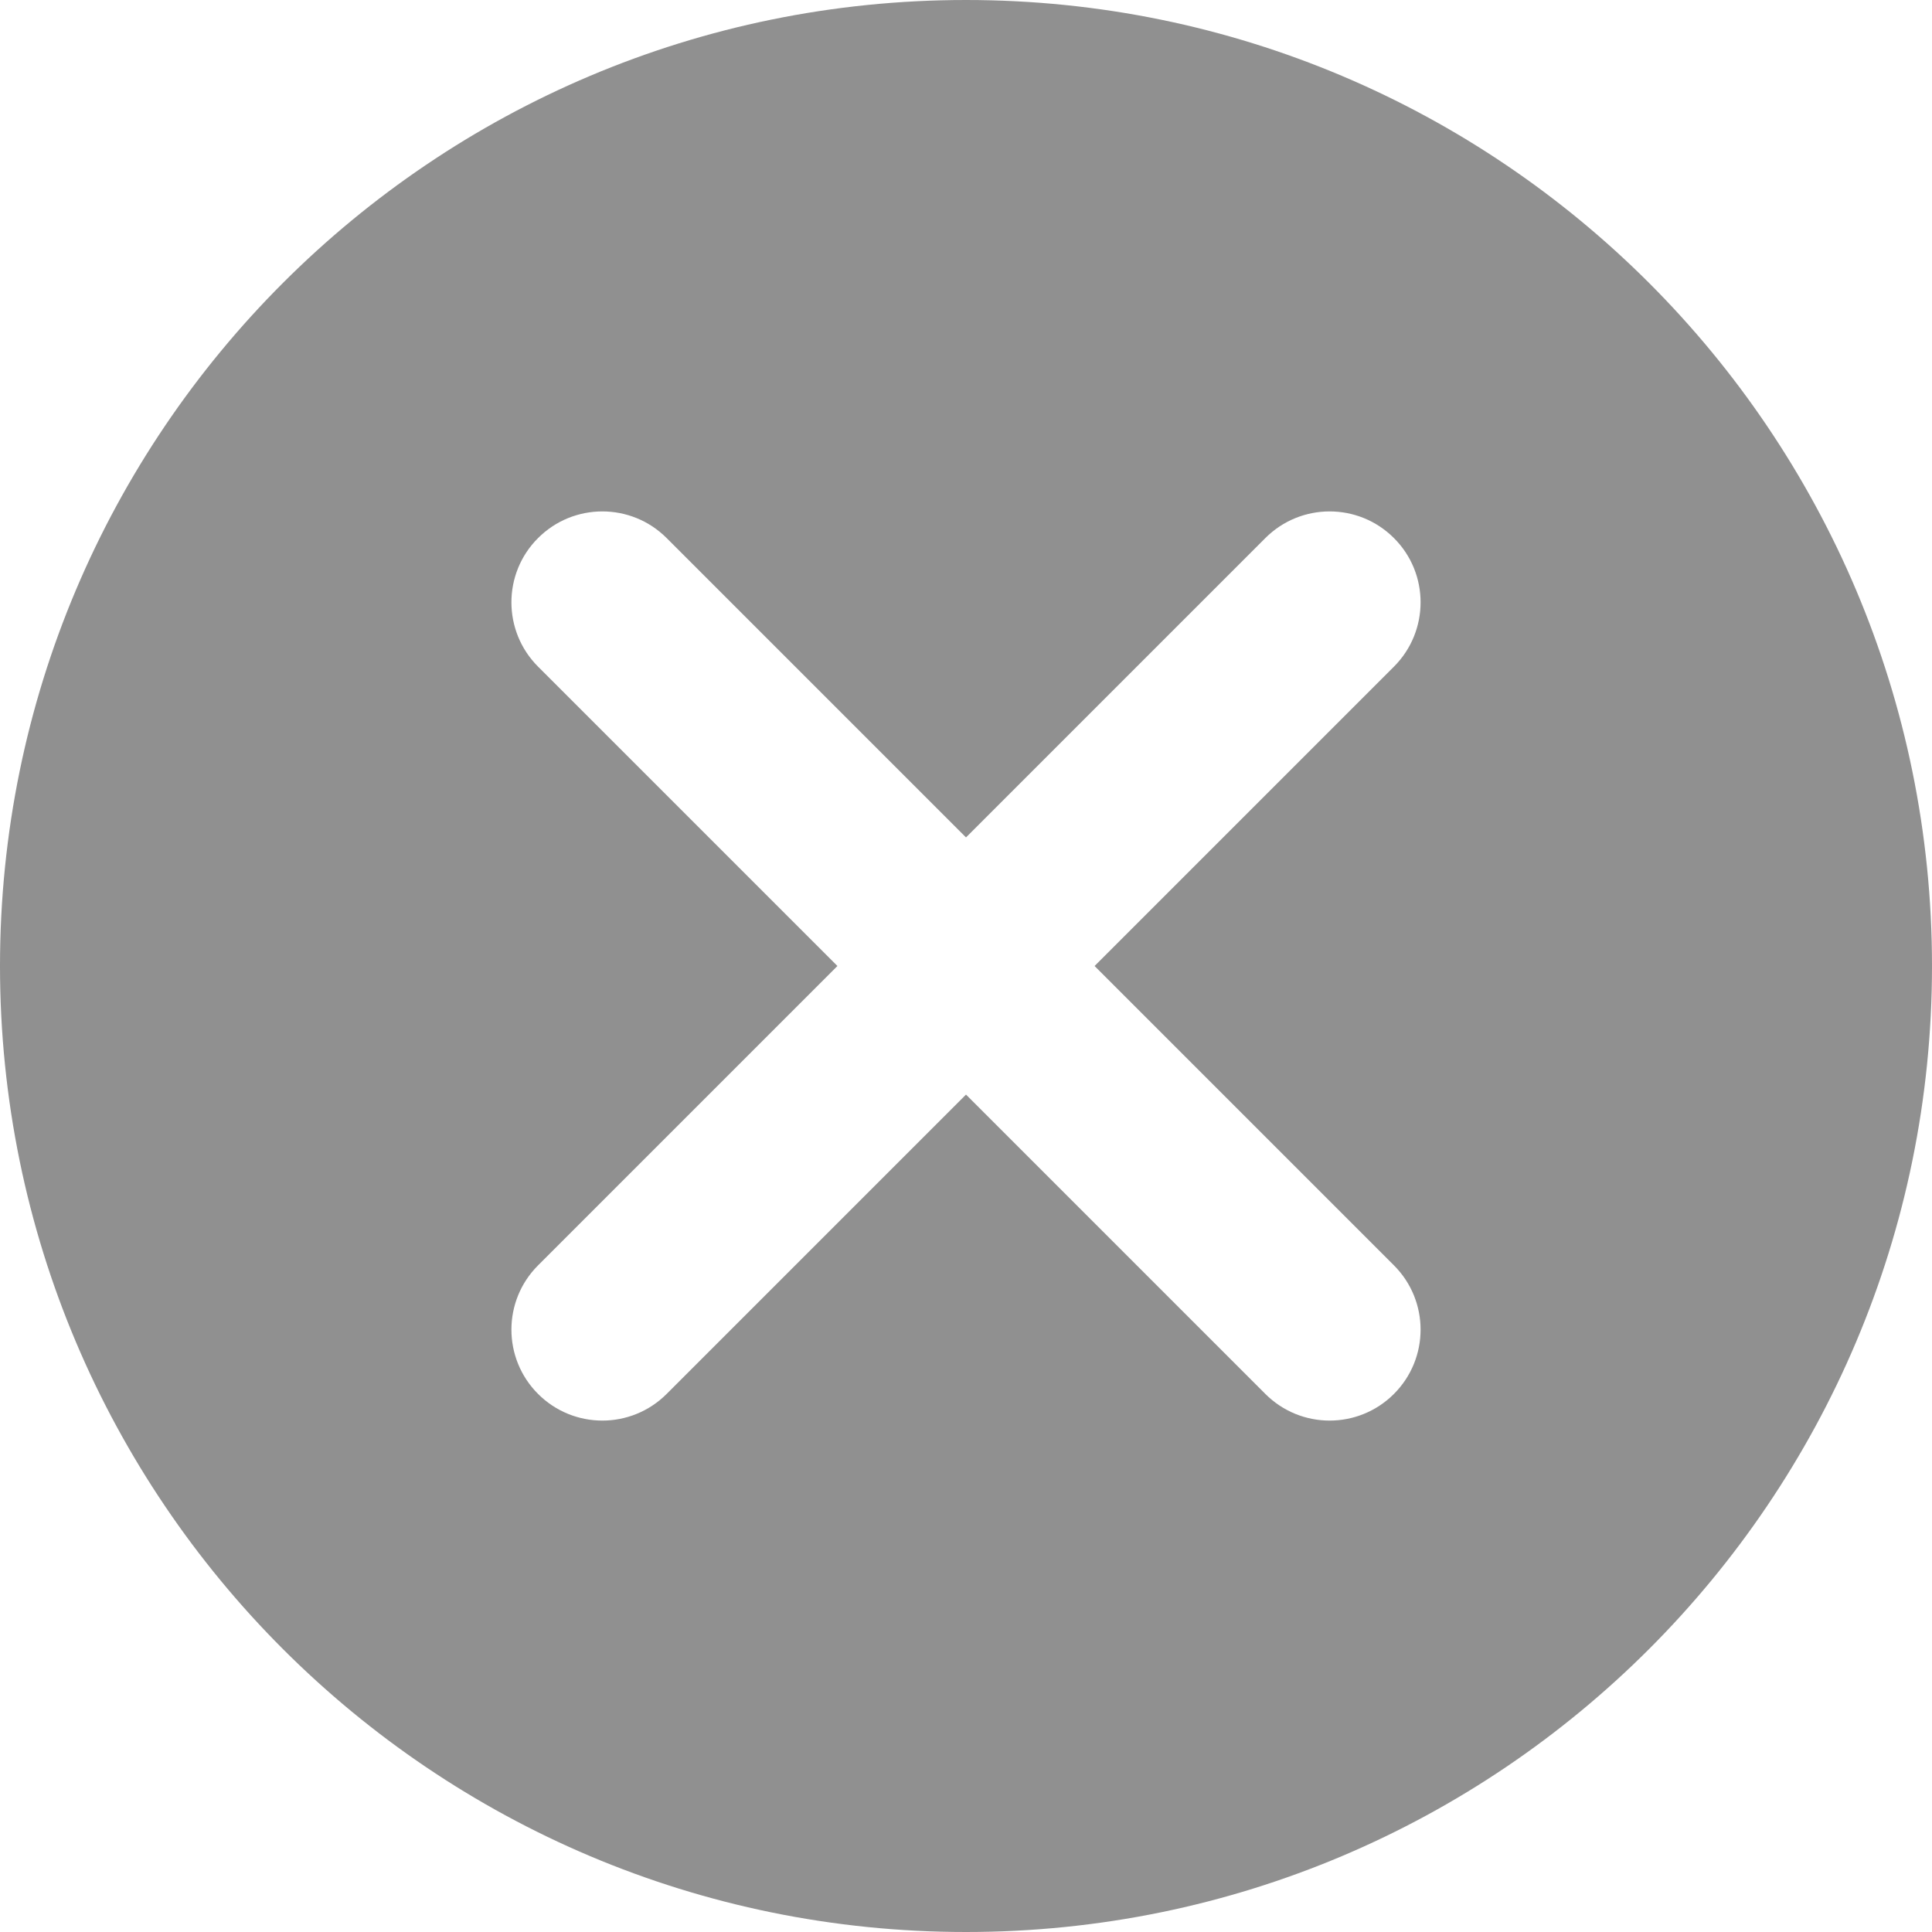 <svg width="18" height="18" viewBox="0 0 18 18" fill="none" xmlns="http://www.w3.org/2000/svg">
<path opacity="0.7" fill-rule="evenodd" clip-rule="evenodd" d="M9 18C13.971 18 18 13.97 18 9C18 4.03 13.971 0 9 0C4.029 0 0 4.03 0 9C0 13.97 4.029 18 9 18ZM12.987 5.013C13.318 5.343 13.318 5.88 12.987 6.211L10.198 9L12.987 11.789C13.318 12.12 13.318 12.656 12.987 12.987C12.656 13.318 12.12 13.318 11.789 12.987L9 10.198L6.211 12.987C5.88 13.318 5.344 13.318 5.013 12.987C4.682 12.656 4.682 12.12 5.013 11.789L7.802 9L5.013 6.211C4.682 5.88 4.682 5.343 5.013 5.013C5.344 4.682 5.88 4.682 6.211 5.013L9 7.802L11.789 5.013C12.12 4.682 12.656 4.682 12.987 5.013Z" fill="#616161"/>
</svg>
